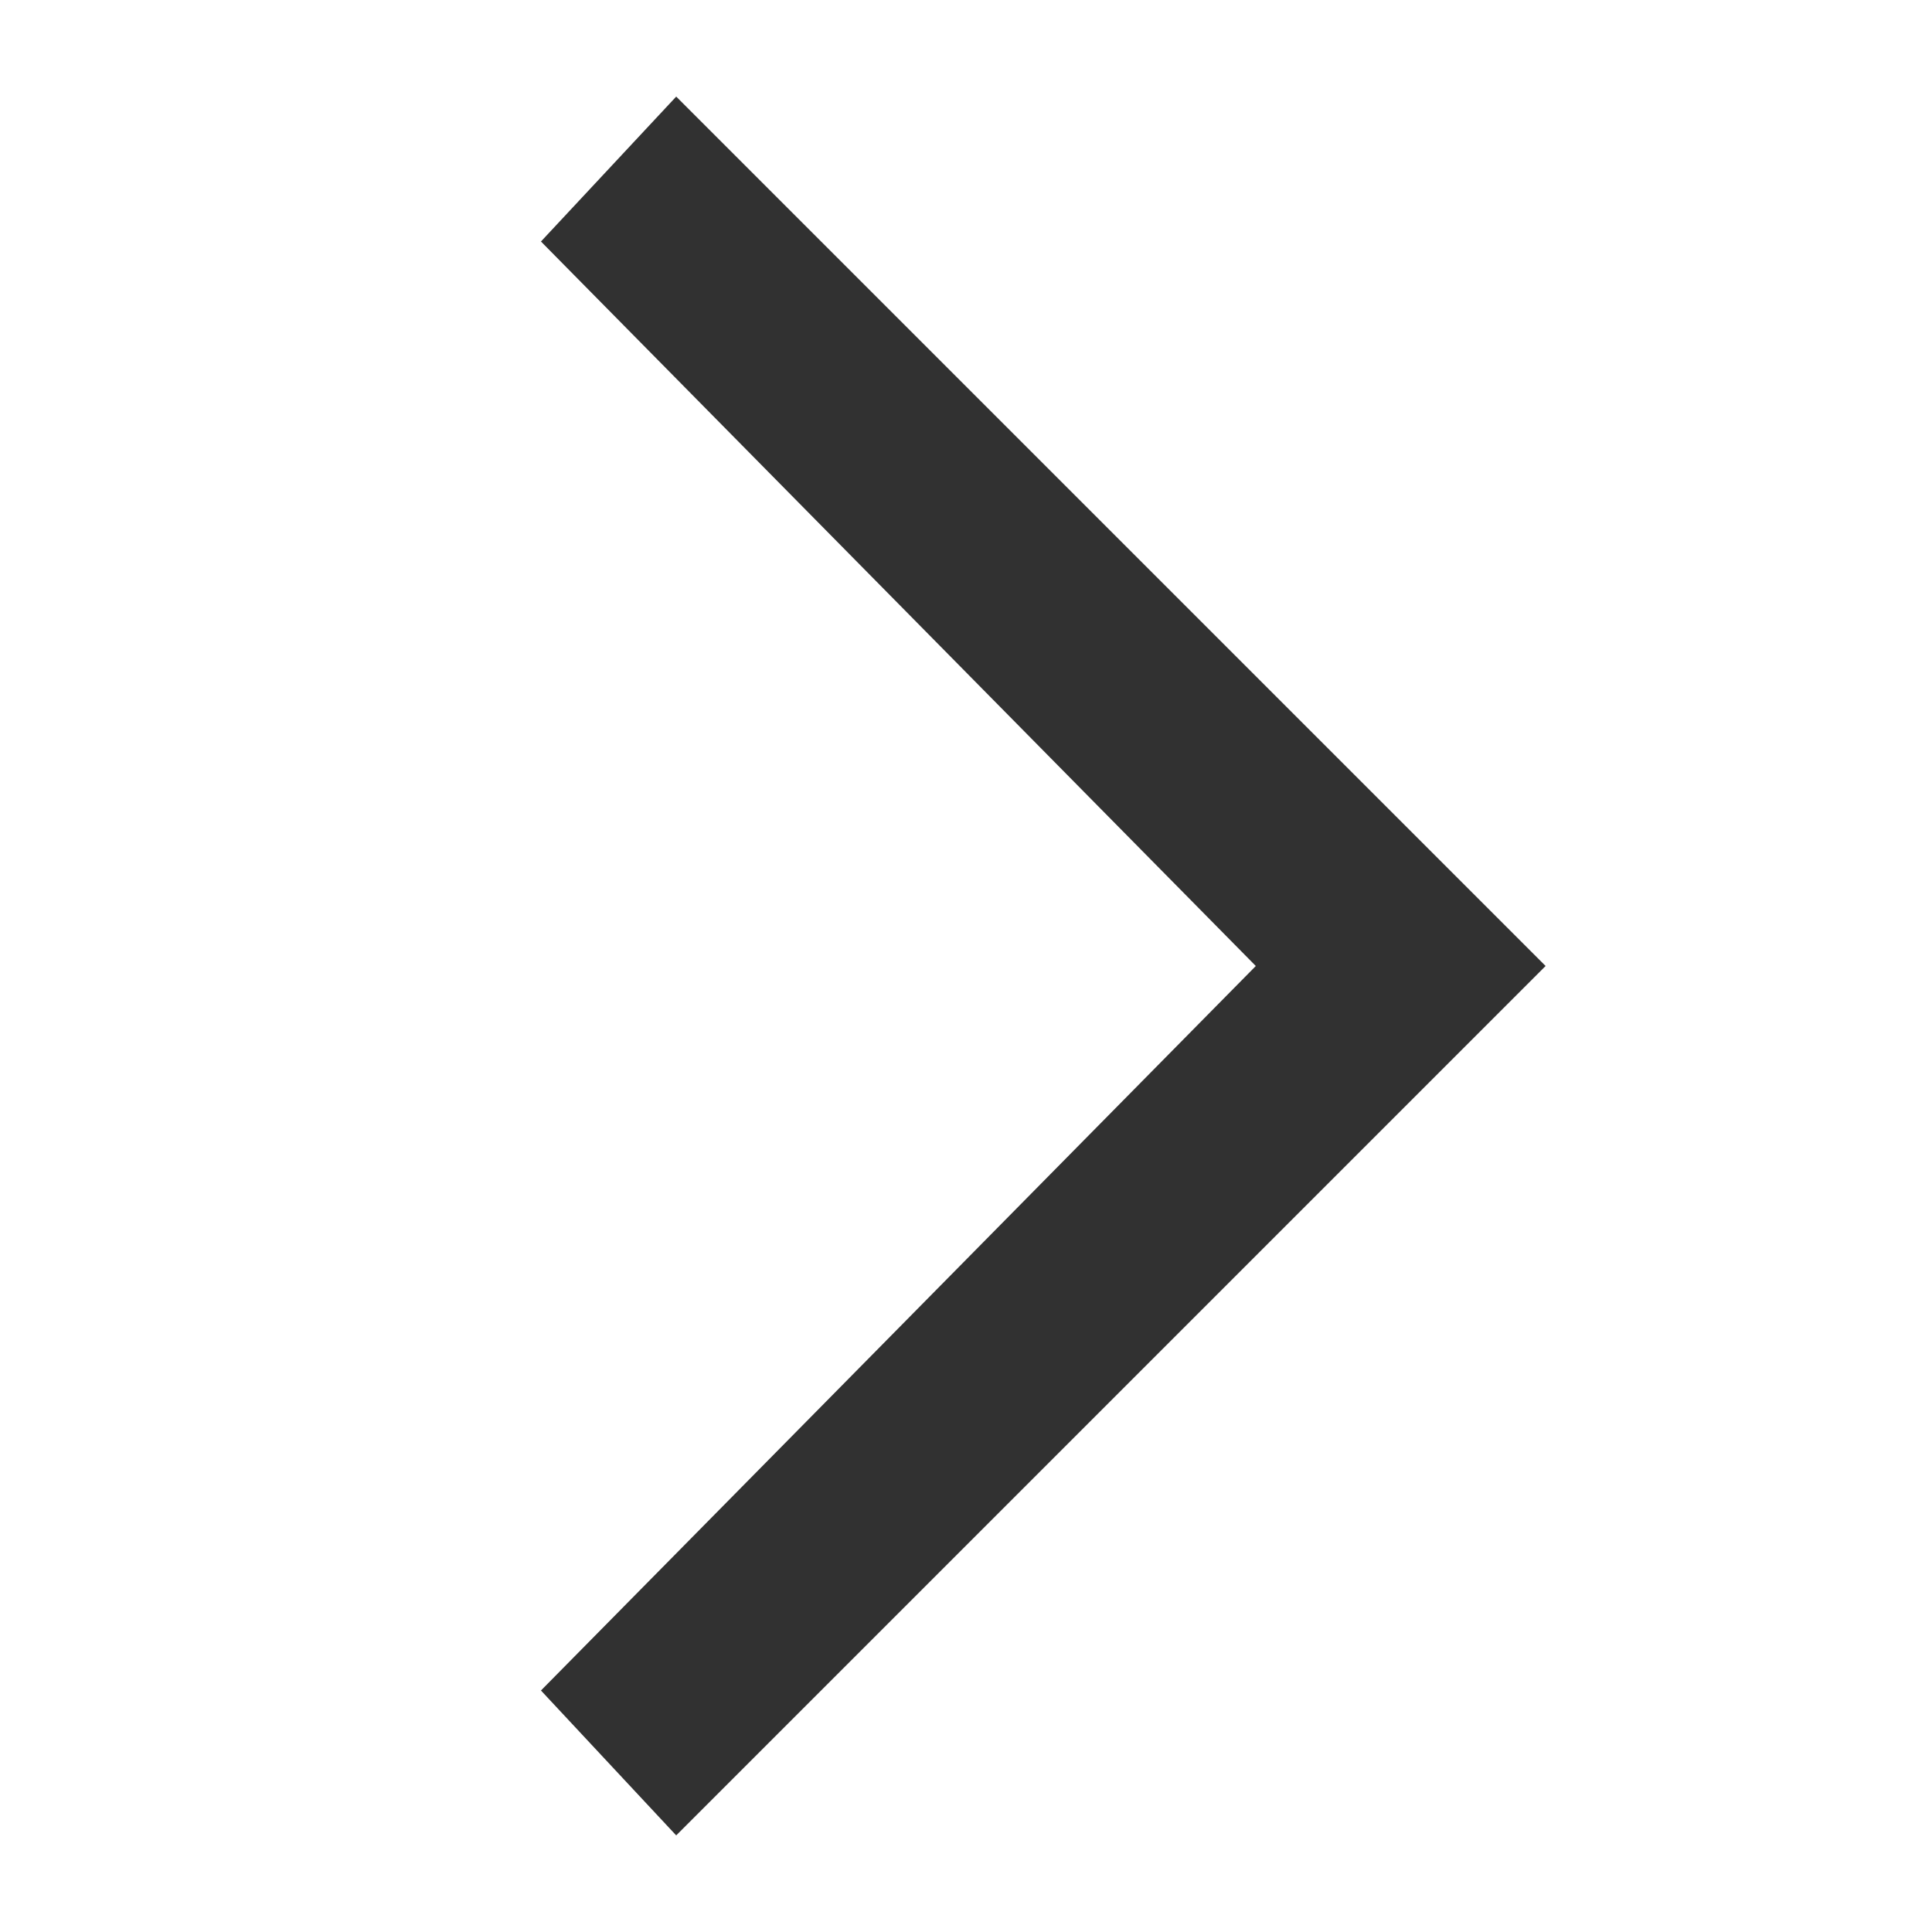 <svg width="20" height="20" viewBox="0 0 20 20" fill="none" xmlns="http://www.w3.org/2000/svg">
<g id="ooui:next-ltr">
<path id="Vector" d="M7 1L5.6 2.5L13 10L5.6 17.5L7 19L16 10L7 1Z" fill="#313131"/>
</g>
</svg>
